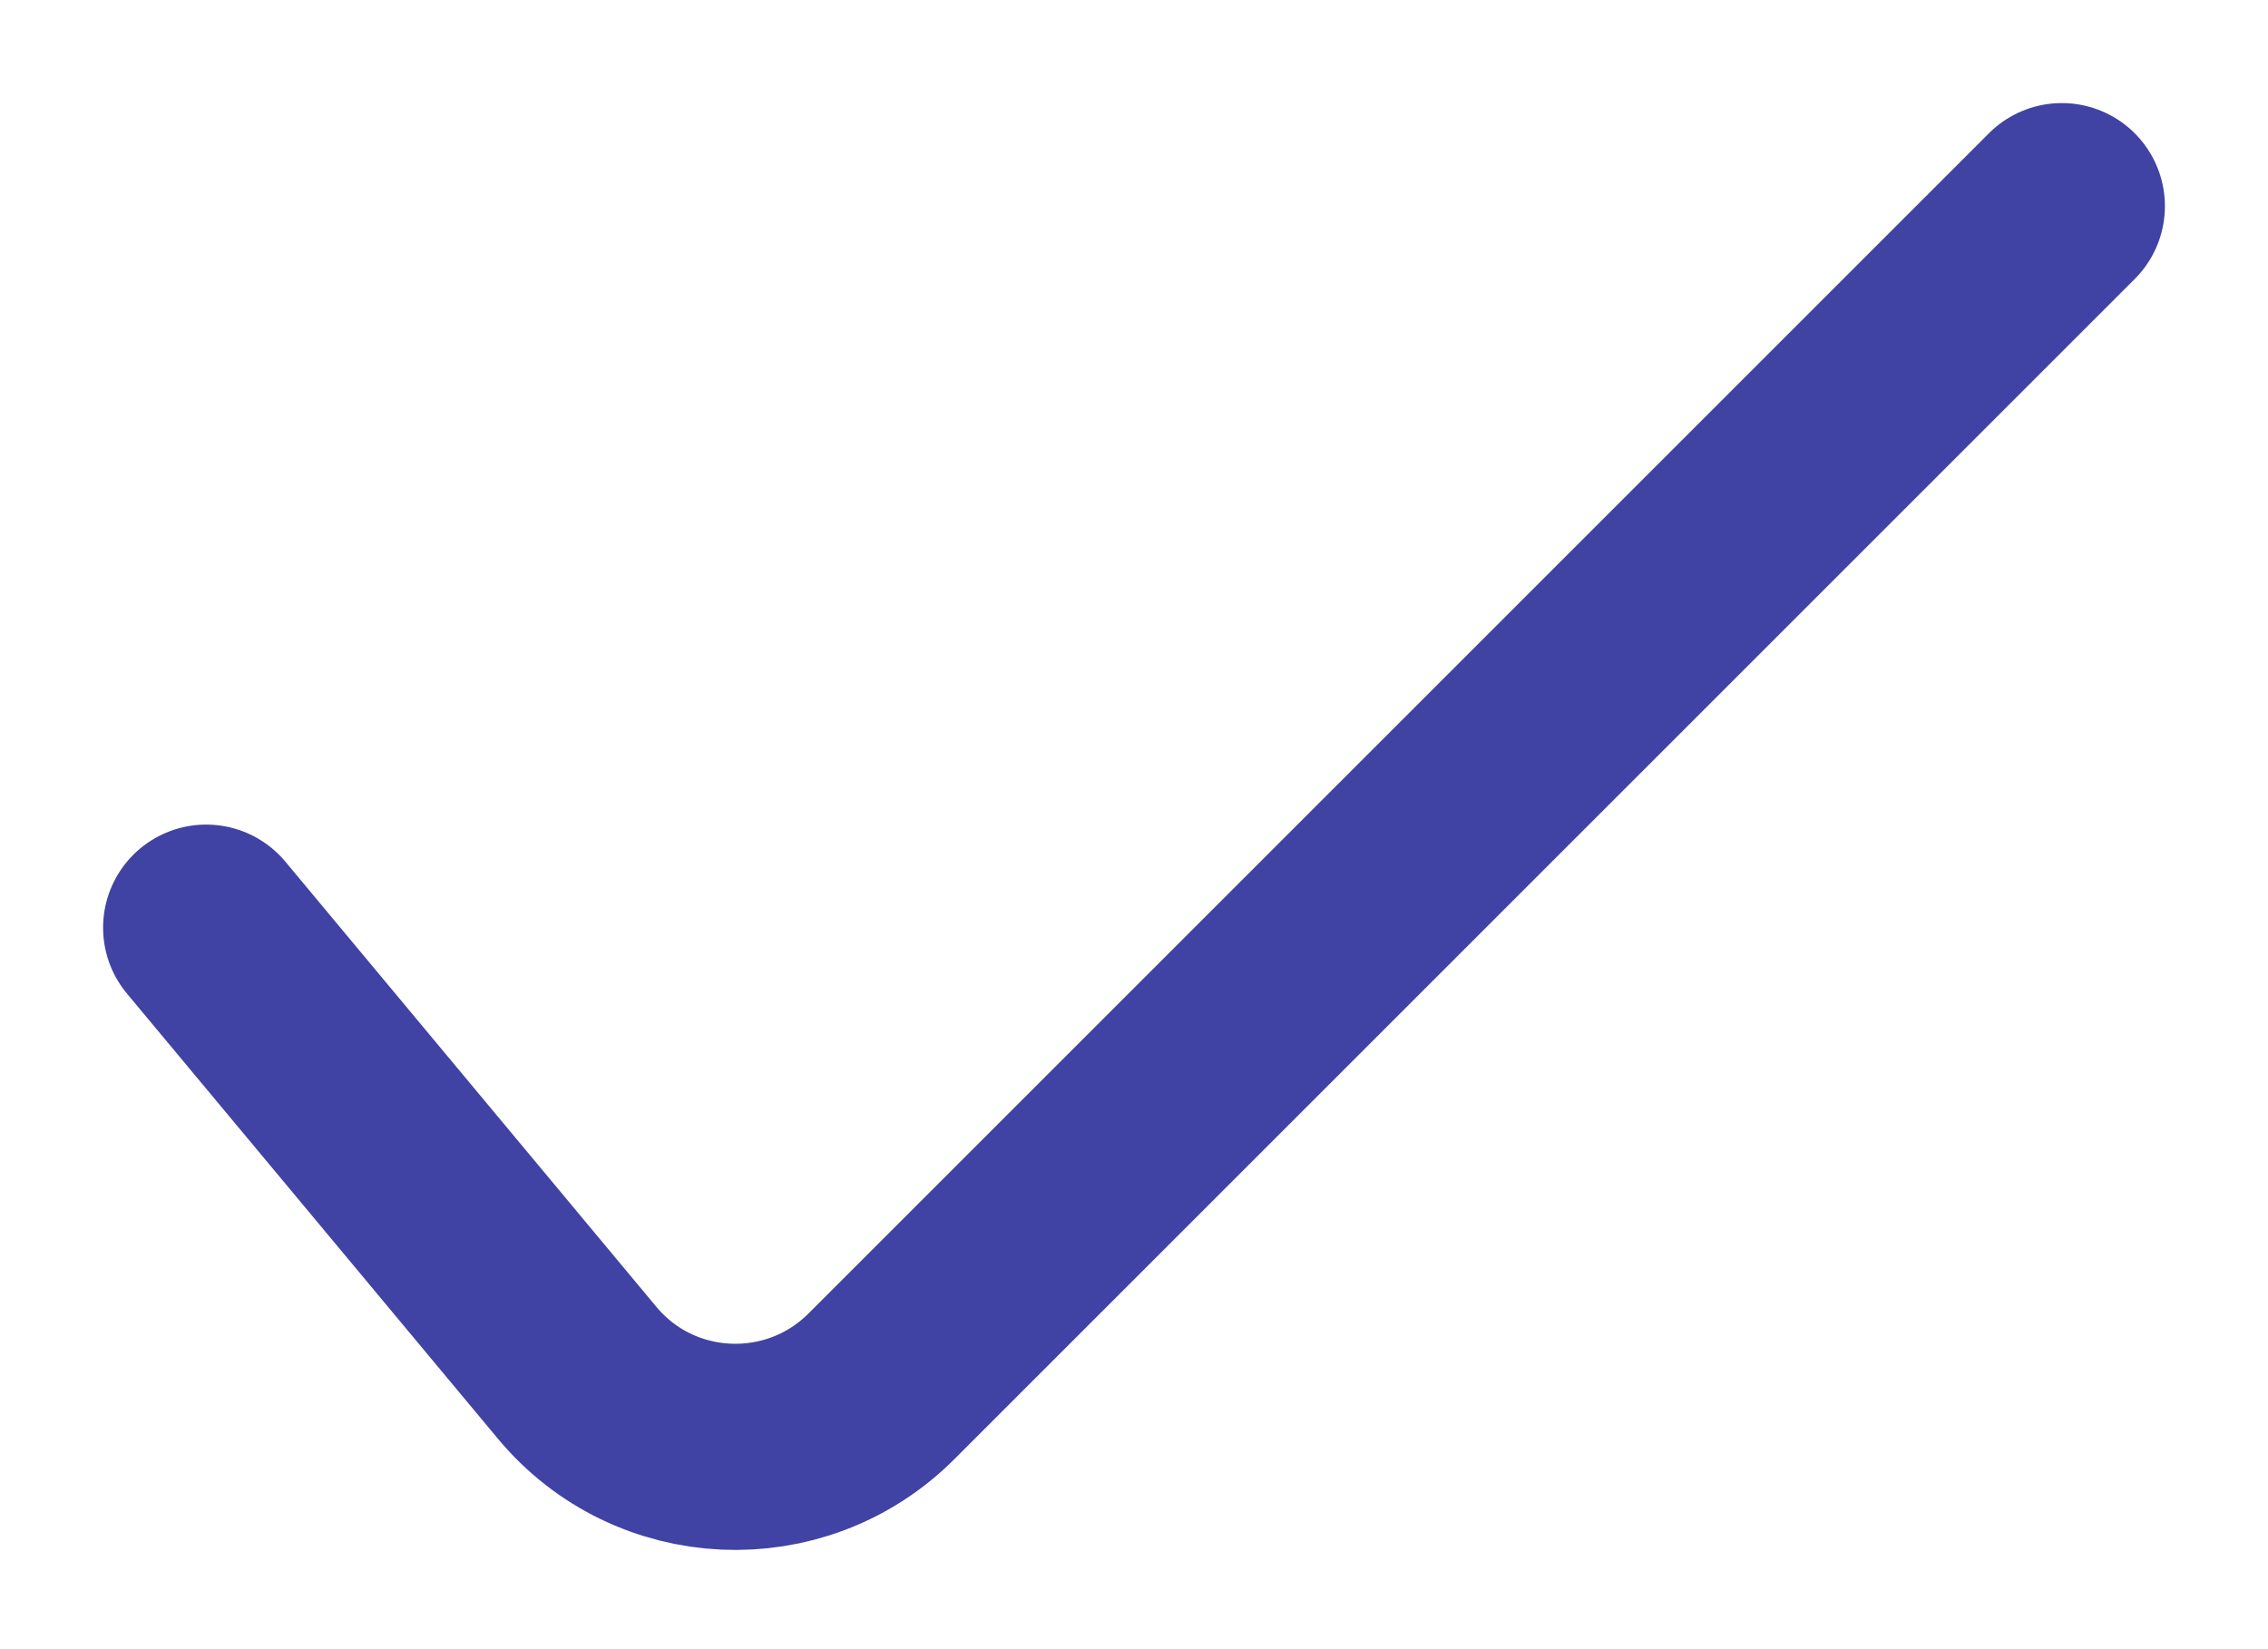 <svg width="11" height="8" viewBox="0 0 11 8" fill="none" xmlns="http://www.w3.org/2000/svg">
<path d="M1 4.5L2.799 6.659C3.175 7.111 3.858 7.141 4.274 6.726L10 1" stroke="#4042A4" stroke-linecap="round"/>
</svg>
